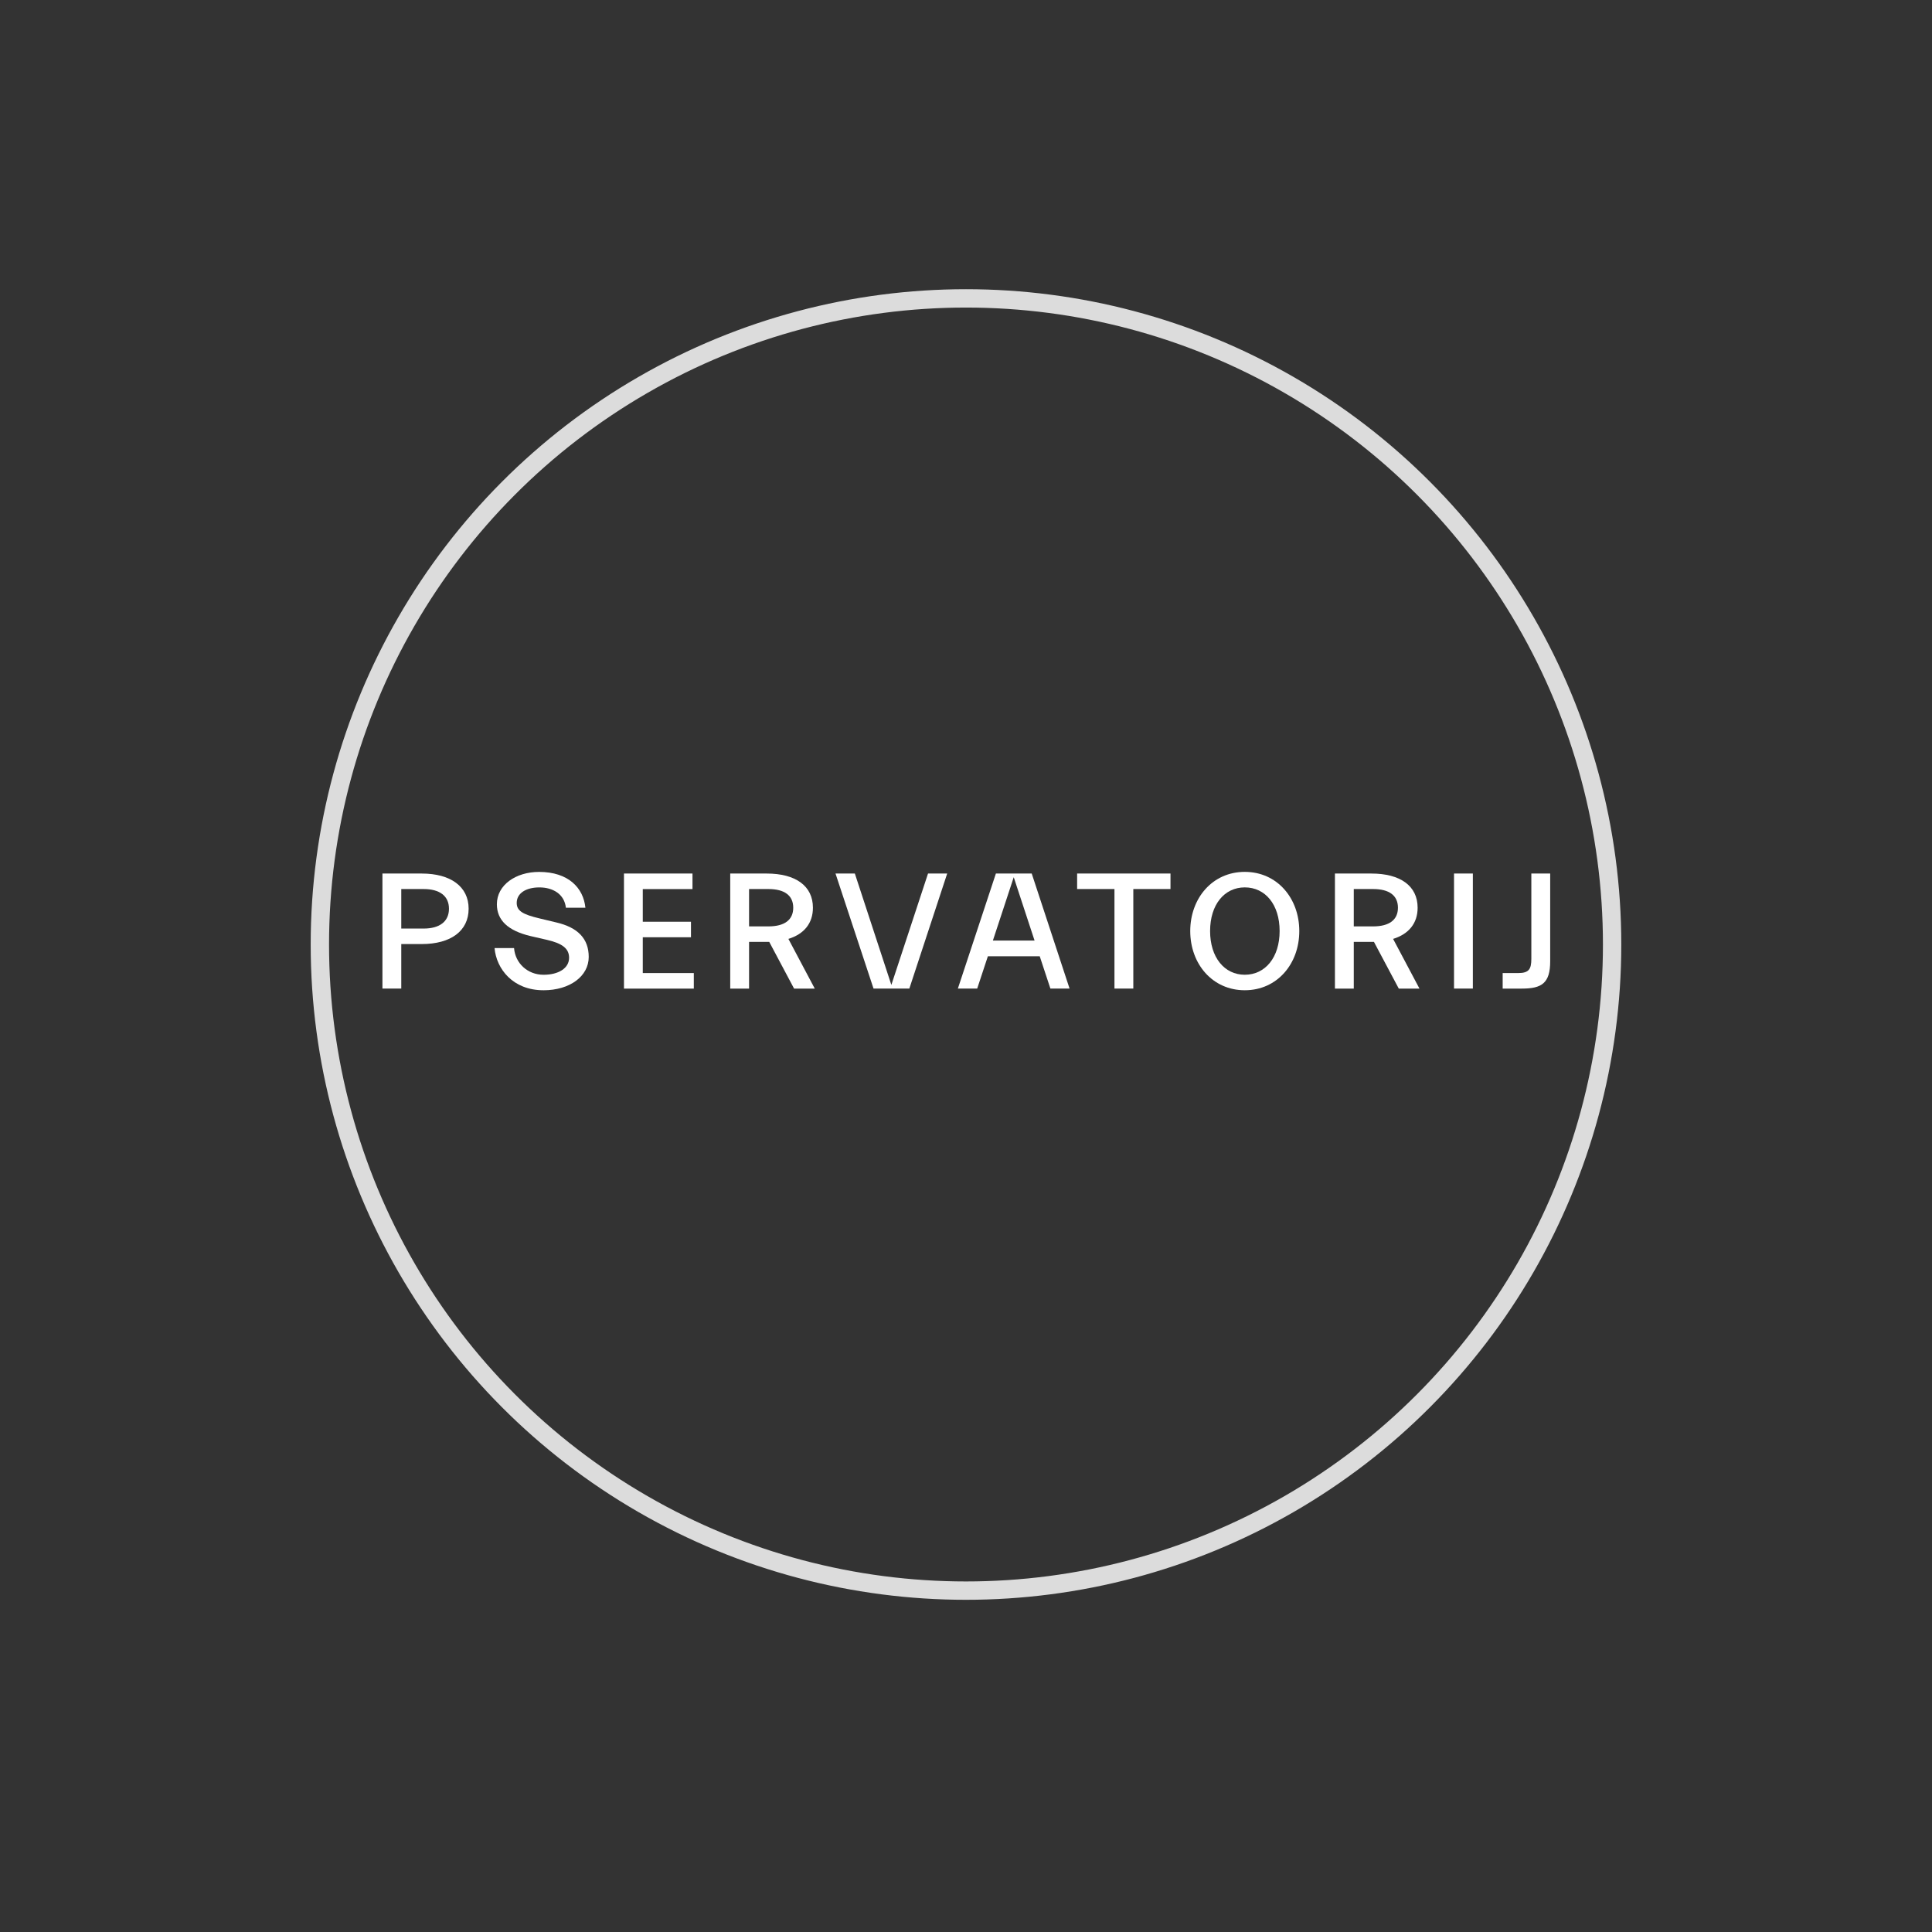 <?xml version="1.0" encoding="UTF-8"?>
<svg id="b" data-name="Layer 2" xmlns="http://www.w3.org/2000/svg" width="115.817" height="115.817" xmlns:xlink="http://www.w3.org/1999/xlink" viewBox="0 0 115.817 115.817">
  <rect x="0" y="0" width="115.817" height="115.817" fill="#333333" stroke="none"/>
  <defs>
    <clipPath id="d">
      <circle cx="57.908" cy="56.62" r="36.46" fill="none" stroke-width="0"/>
    </clipPath>
  </defs>
  <g id="c" data-name="Layer 1">
    <g>
      <circle cx="57.908" cy="56.62" r="38.733" fill="none" stroke="#dcdcdc" stroke-linecap="square" stroke-linejoin="bevel" stroke-width="1.1"/>
      <g clip-path="url(#d)">
        <g>
          <path d="m22.926,59.262v-6.896h2.358c1.729,0,2.809.78,2.809,2.109,0,1.339-1.079,2.118-2.809,2.118h-1.229v2.669h-1.129Zm1.129-5.967v2.369h1.34c.969,0,1.519-.43,1.519-1.189s-.55-1.18-1.519-1.18h-1.34Z" fill="#fff" stroke-width="0"/>
          <path d="m32.576,59.362c-1.829,0-2.819-1.279-2.929-2.528h1.169c.07.899.8,1.6,1.77,1.6.879,0,1.529-.38,1.529-1.02,0-.56-.42-.86-1.31-1.069l-.999-.23c-1.35-.319-2.02-.949-2.02-1.909,0-1.159,1.14-1.938,2.528-1.938,1.76,0,2.659.959,2.779,2.148h-1.17c-.09-.819-.779-1.219-1.589-1.219-.79,0-1.359.34-1.359.93,0,.47.35.689,1.369.929l1,.24c1.299.3,1.948.979,1.948,2.068,0,1.149-1.119,1.999-2.718,1.999Z" fill="#fff" stroke-width="0"/>
          <path d="m37.405,59.262v-6.896h4.107v.93h-2.979v1.959h2.889v.93h-2.889v2.148h3.059v.93h-4.188Z" fill="#fff" stroke-width="0"/>
          <path d="m43.775,59.262v-6.896h2.188c1.729,0,2.769.74,2.769,2.049,0,.93-.529,1.579-1.47,1.869l1.58,2.979h-1.24l-1.488-2.799h-1.21v2.799h-1.129Zm1.129-5.967v2.239h1.159c.97,0,1.489-.391,1.489-1.12s-.52-1.119-1.489-1.119h-1.159Z" fill="#fff" stroke-width="0"/>
          <path d="m52.365,59.262l-2.279-6.896h1.159l2.189,6.677,2.198-6.677h1.149l-2.269,6.896h-2.148Z" fill="#fff" stroke-width="0"/>
          <path d="m57.421,59.262l2.279-6.896h2.148l2.269,6.896h-1.149l-.64-1.938h-3.108l-.64,1.938h-1.159Zm2.099-2.878h2.499l-1.249-3.799-1.25,3.799Z" fill="#fff" stroke-width="0"/>
          <path d="m66.808,59.262v-5.967h-2.238v-.93h5.597v.93h-2.229v5.967h-1.13Z" fill="#fff" stroke-width="0"/>
          <path d="m74.62,59.362c-1.939,0-3.269-1.579-3.269-3.548s1.329-3.548,3.269-3.548,3.268,1.579,3.268,3.548-1.329,3.548-3.268,3.548Zm0-.929c1.229,0,2.089-1.04,2.089-2.619,0-1.589-.859-2.618-2.089-2.618-1.22,0-2.079,1.029-2.079,2.618,0,1.579.859,2.619,2.079,2.619Z" fill="#fff" stroke-width="0"/>
          <path d="m80.025,59.262v-6.896h2.188c1.729,0,2.769.74,2.769,2.049,0,.93-.529,1.579-1.47,1.869l1.58,2.979h-1.24l-1.488-2.799h-1.21v2.799h-1.129Zm1.129-5.967v2.239h1.159c.97,0,1.489-.391,1.489-1.12s-.52-1.119-1.489-1.119h-1.159Z" fill="#fff" stroke-width="0"/>
          <path d="m87.164,59.262v-6.896h1.129v6.896h-1.129Z" fill="#fff" stroke-width="0"/>
          <path d="m90.08,59.262v-.93h.93c.649,0,.789-.239.789-.859v-5.107h1.13v5.258c0,1.319-.51,1.639-1.699,1.639h-1.149Z" fill="#fff" stroke-width="0"/>
        </g>
      </g>
      <rect width="115.817" height="115.817" fill="none" stroke-width="0"/>
    </g>
  </g>
</svg>